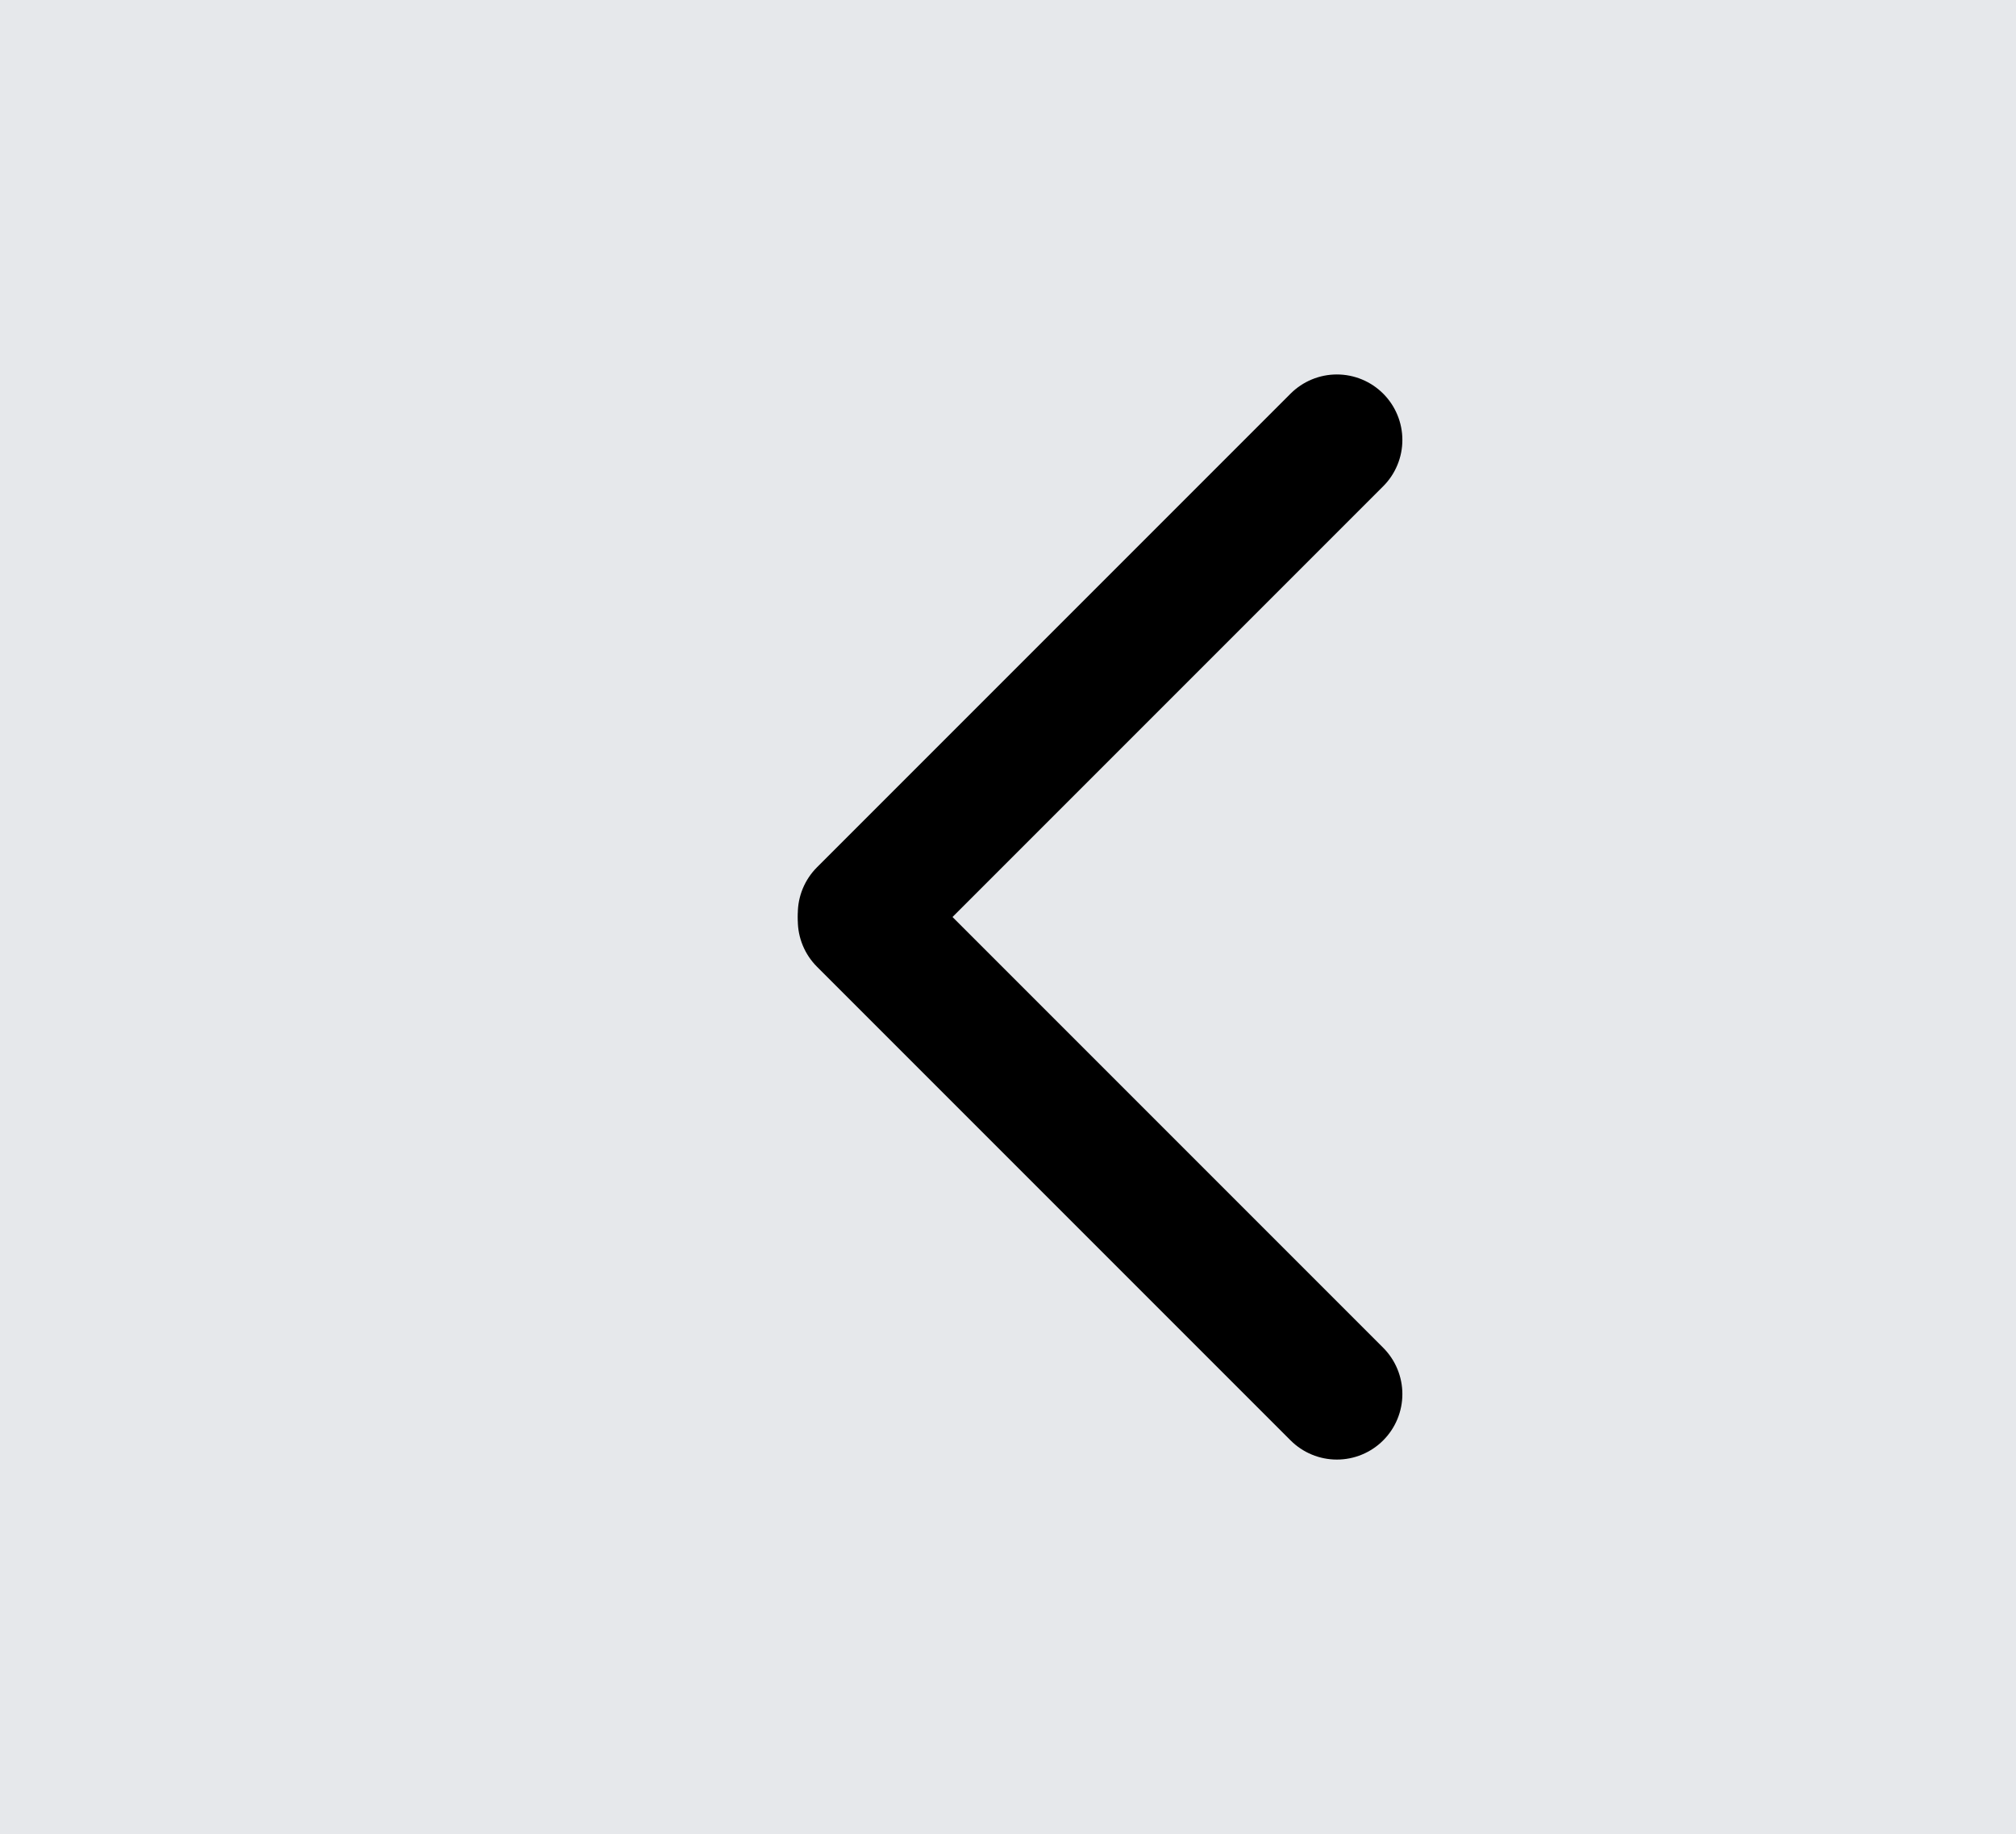 <svg version="1.1" xmlns="http://www.w3.org/2000/svg" xmlns:xlink="http://www.w3.org/1999/xlink" width="38.478" height="35" viewBox="0,0,38.478,35"><g transform="translate(-0.011,0)"><g data-paper-data="{&quot;isPaintingLayer&quot;:true}" fill-rule="nonzero" stroke-linejoin="miter" stroke-miterlimit="10" stroke-dasharray="" stroke-dashoffset="0" style="mix-blend-mode: normal"><g><path d="M0.011,0h38.478v35h-38.478z" fill="#e6e8eb" stroke="none" stroke-width="1.002" stroke-linecap="butt"/><g fill="none" stroke="#000000" stroke-width="2.5" stroke-linecap="round"><path d="M25.527,8.396l-9.039,9.039"/><path d="M25.527,26.604l-9.039,-9.039"/></g></g></g></g></svg>